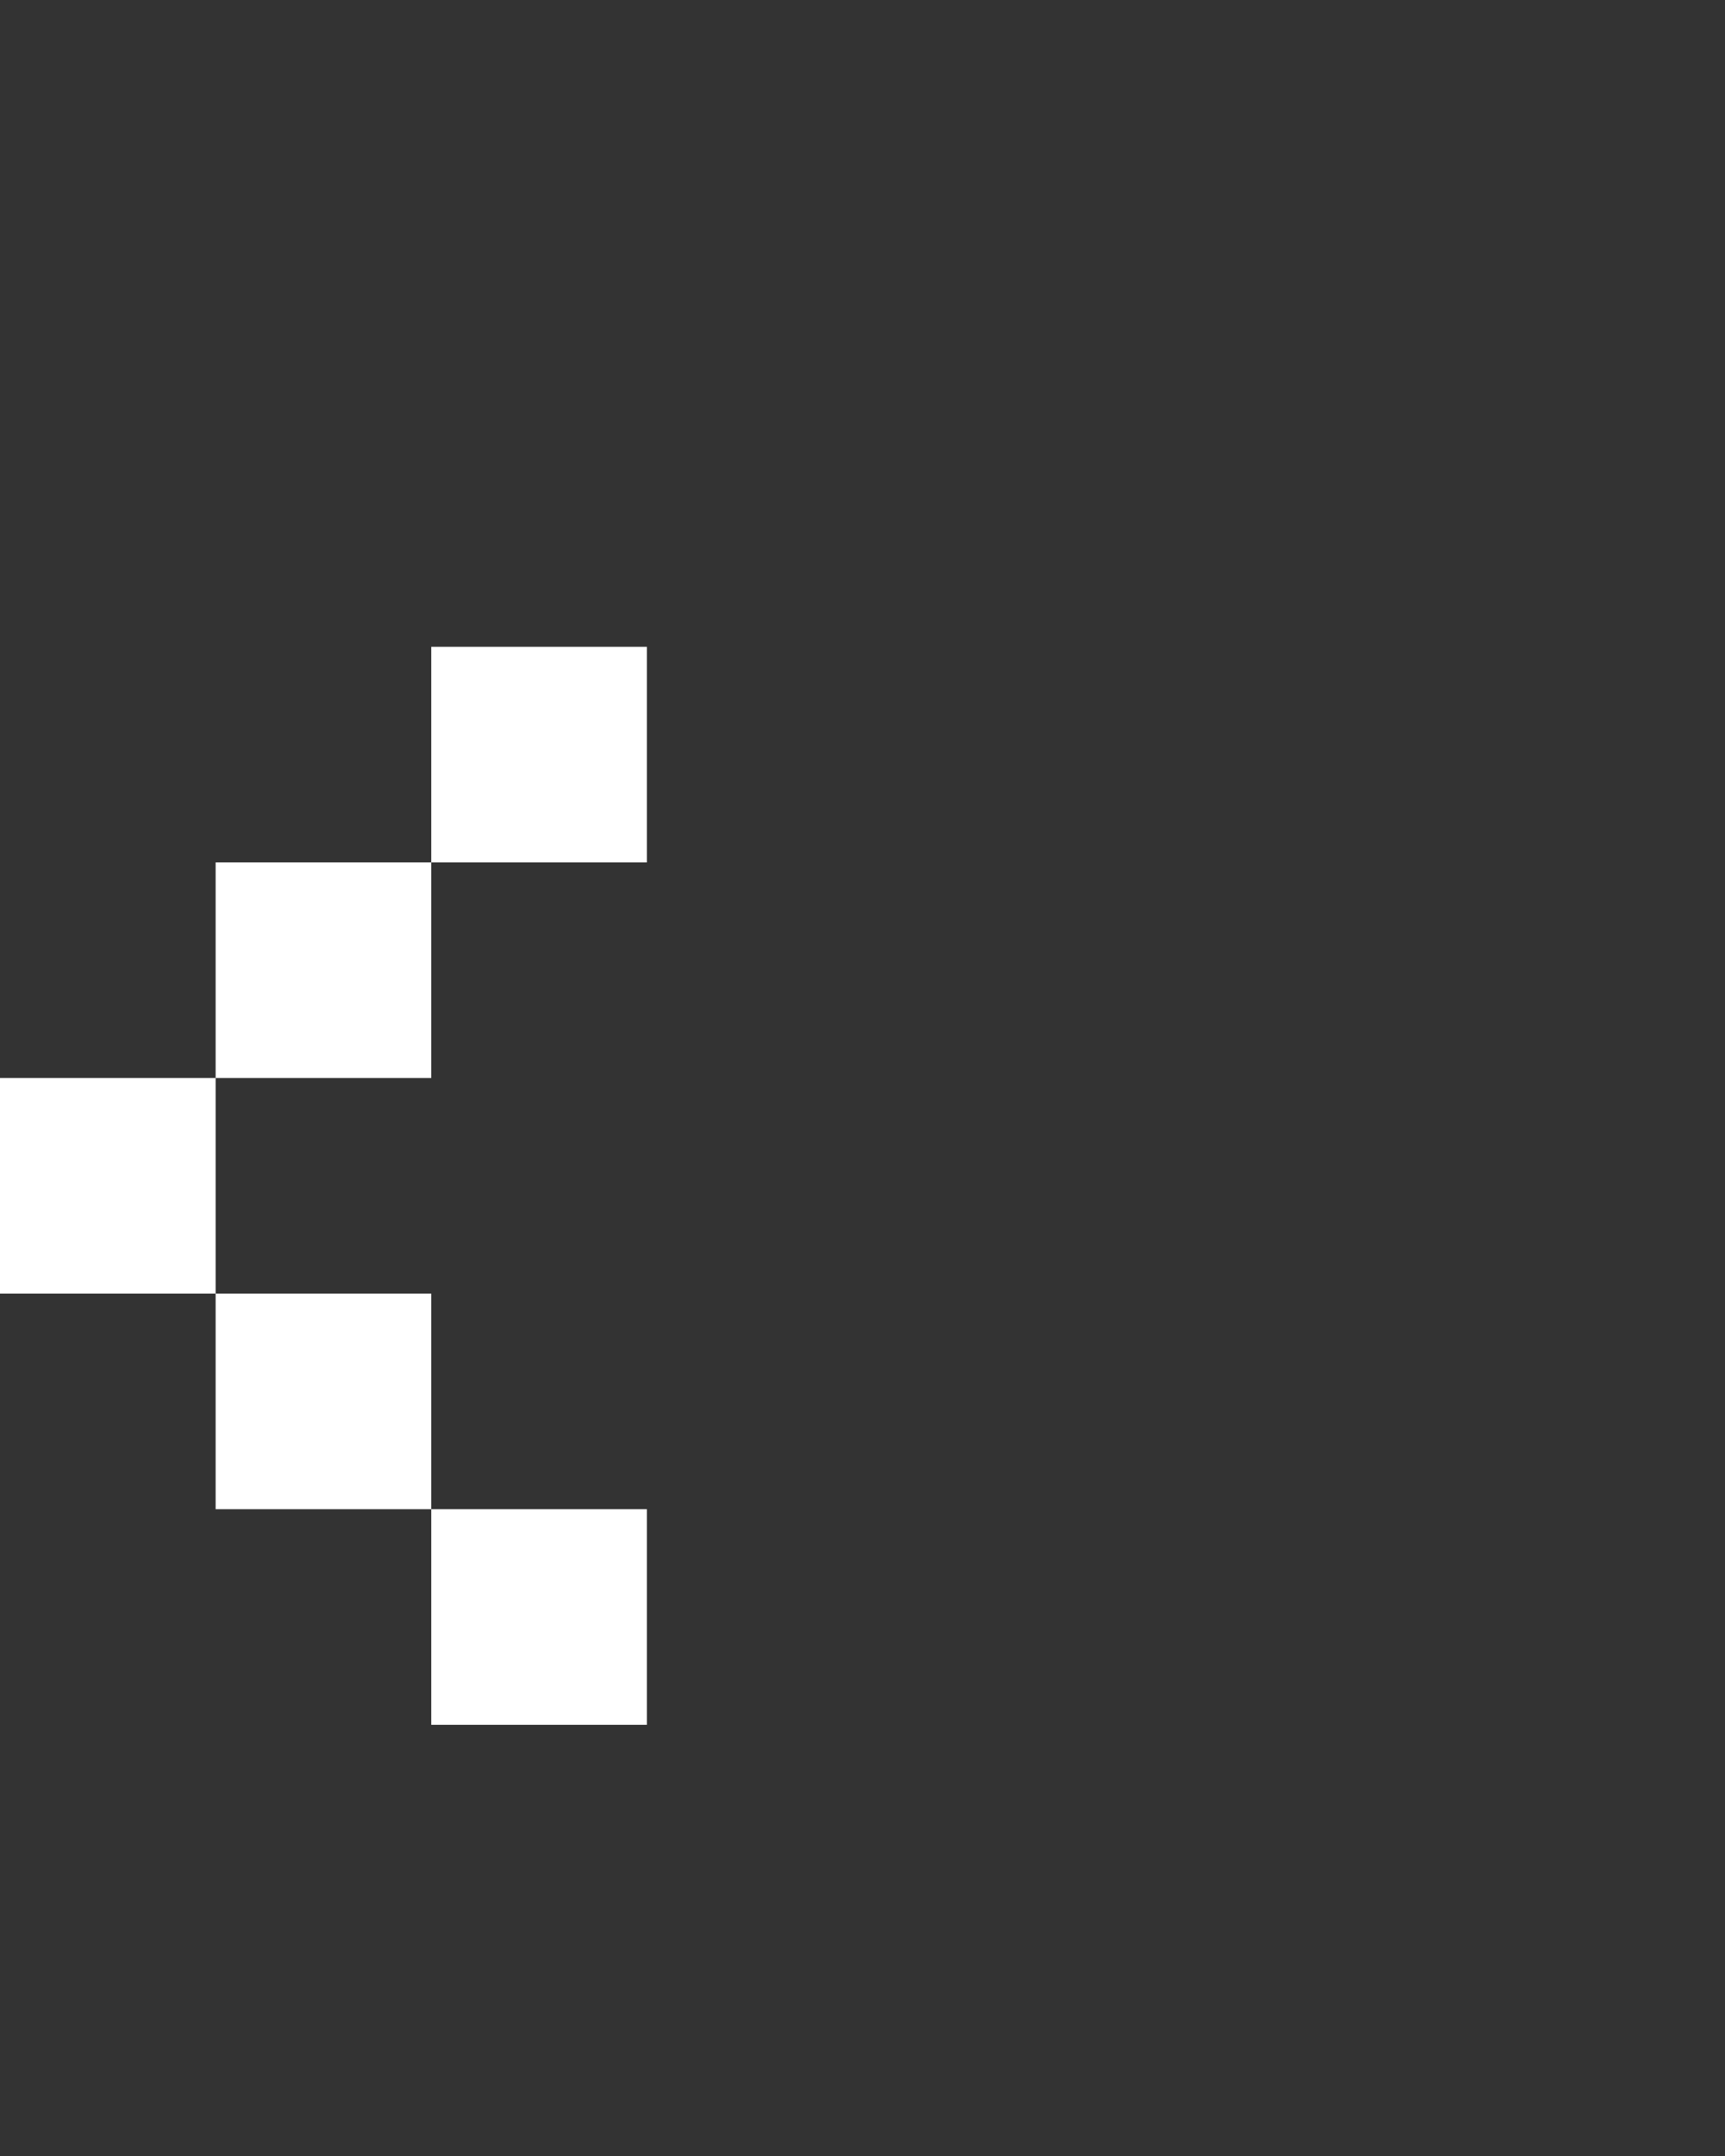 <svg xmlns="http://www.w3.org/2000/svg" width="8" height="10" fill="none" viewBox="0 0 8 10">
  <rect x="0" y="0" width="8" height="10" fill="#333333" stroke="none"/>
  <path fill="#fff" d="M2 4V3h1v1H2ZM1 5V4h1v1H1ZM0 6V5h1v1H0Zm1 1V6h1v1H1Zm1 1V7h1v1H2Z"/>
</svg>
